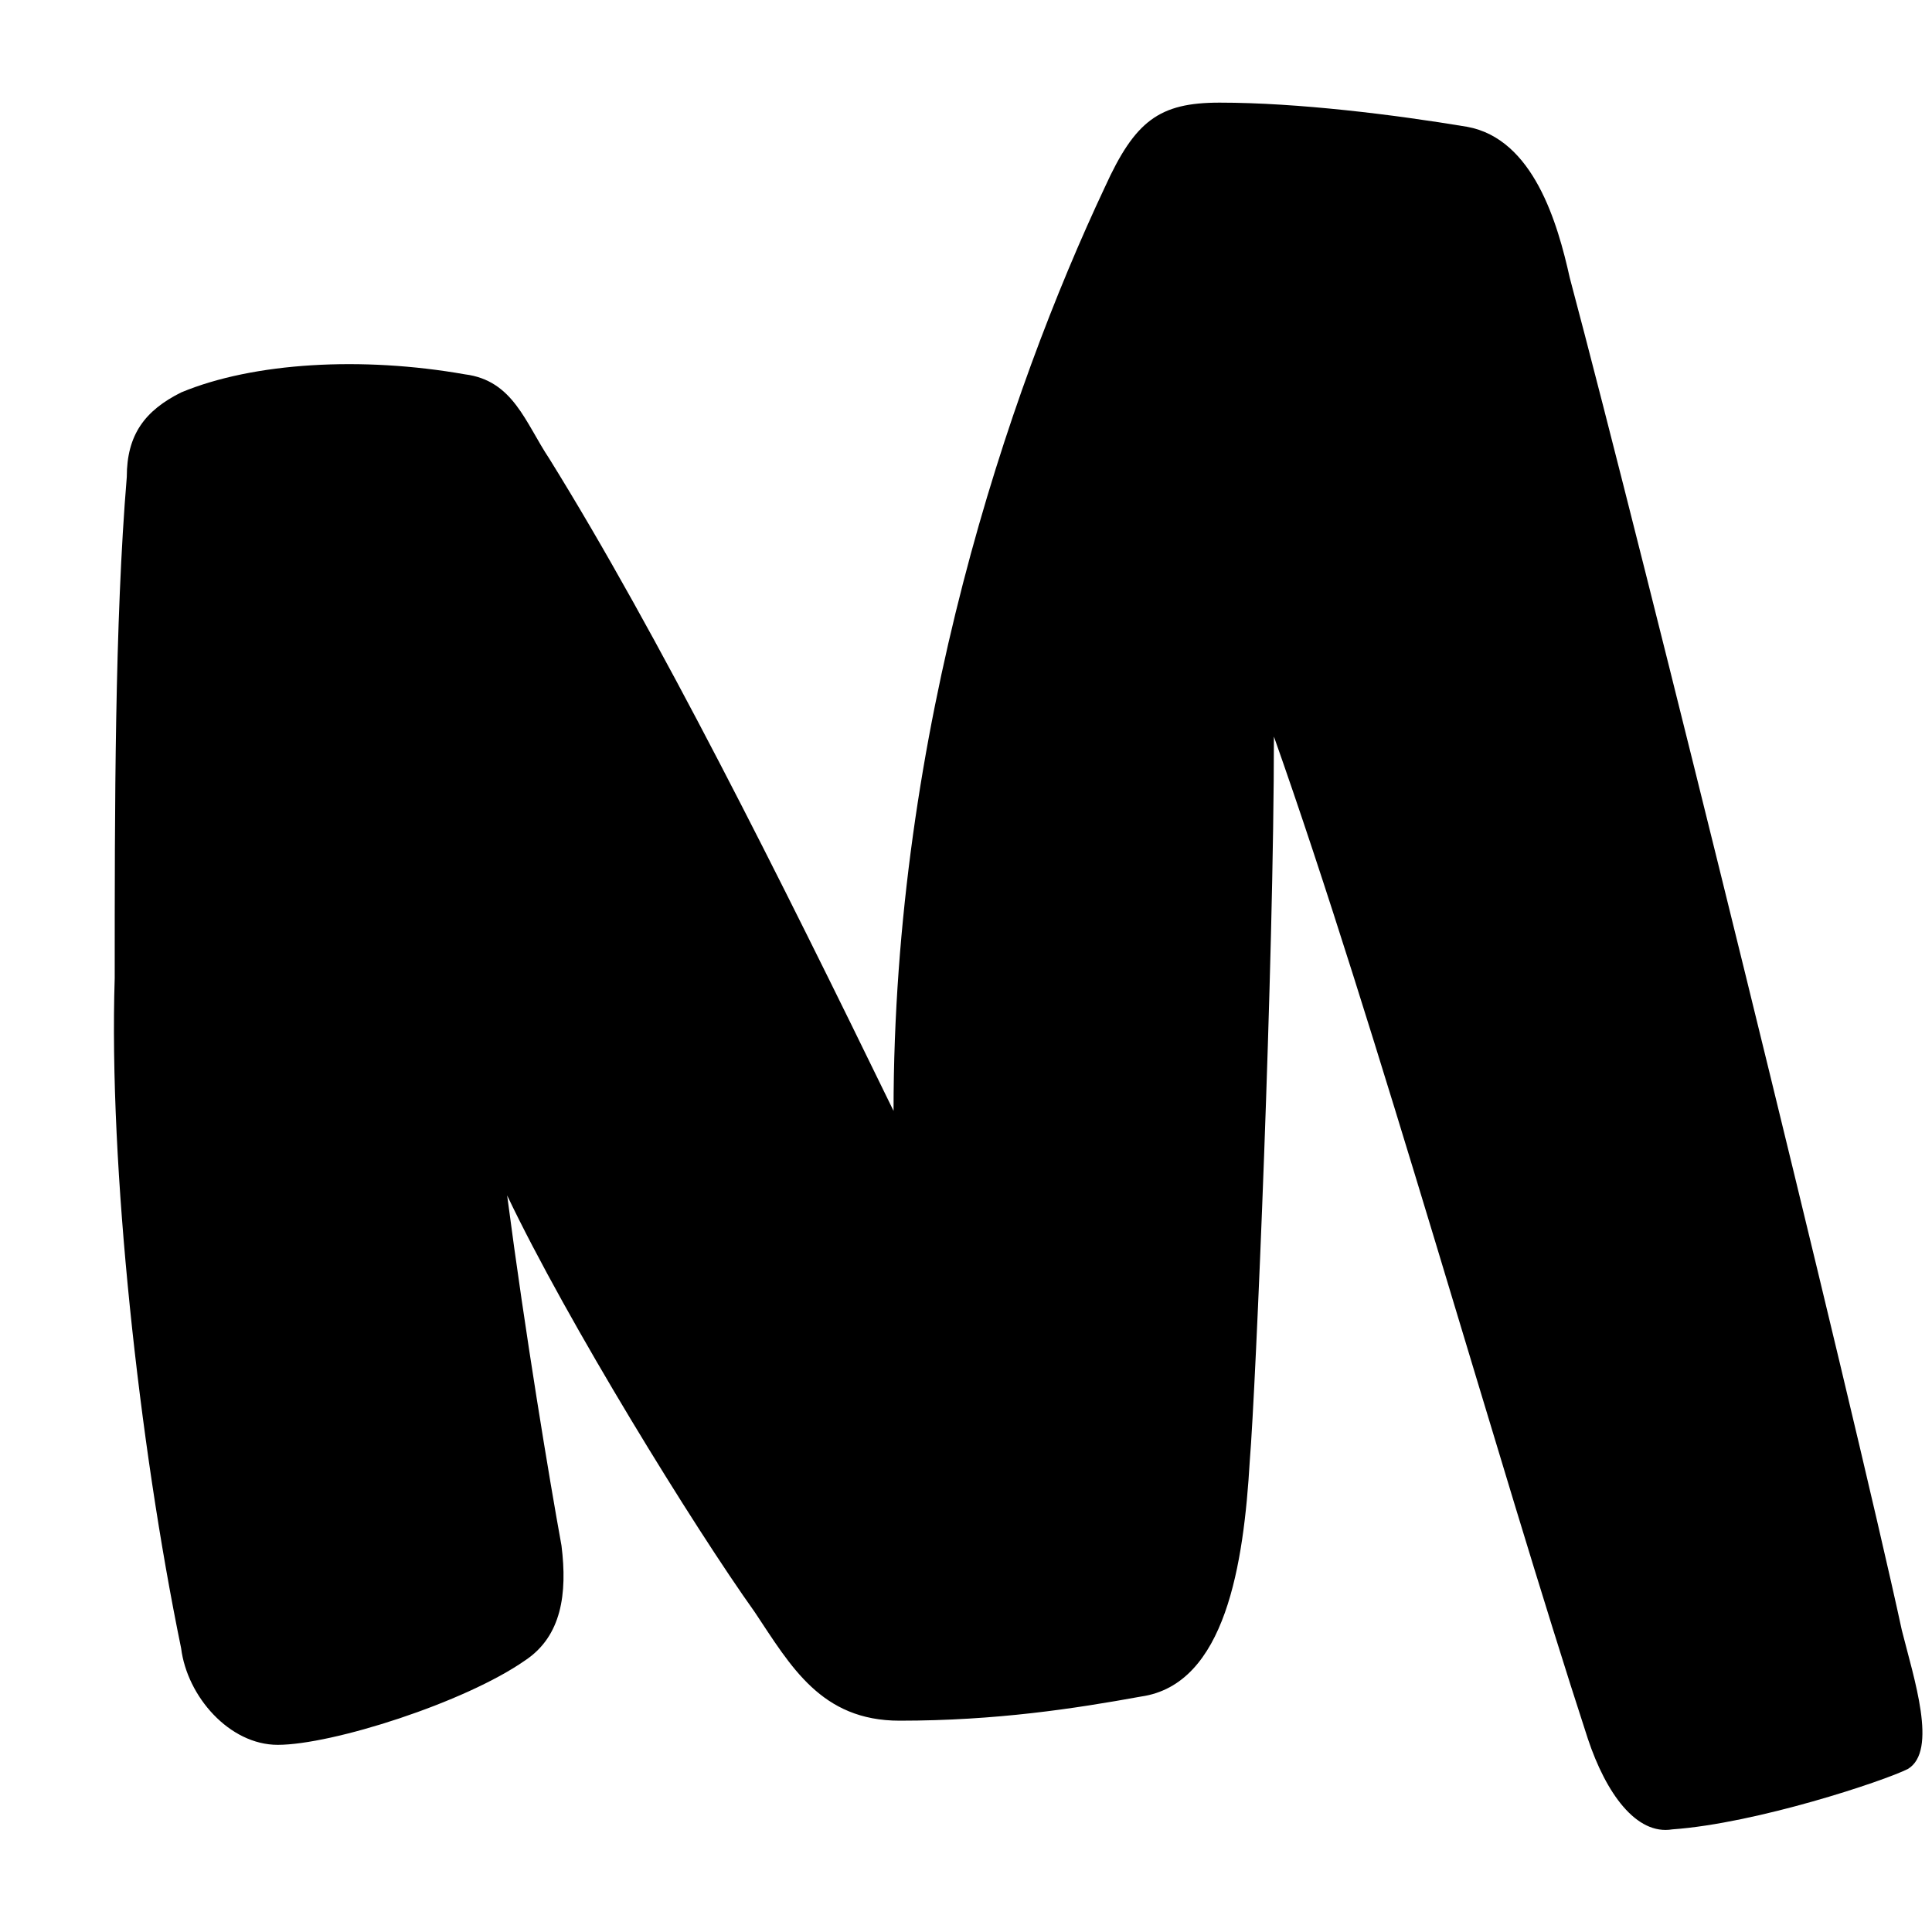 <svg viewBox="16, 15, 32, 32" xmlns="http://www.w3.org/2000/svg">
  <g>
    <path d="M30.8,33.4c0-6.3,1.9-11.9,3.5-15.3c0.5-1.1,0.9-1.4,1.9-1.4c1.3,0,2.9,0.2,4.1,0.4 c1.1,0.2,1.5,1.6,1.7,2.5c1.2,4.5,4.7,18.7,5.5,22.4c0.2,0.8,0.6,2,0.1,2.3c-0.4,0.2-2.5,0.9-3.9,1c-0.6,0.1-1.1-0.6-1.4-1.5 c-1.5-4.6-3.5-11.8-5.2-16.6c0,3.7-0.3,10.8-0.4,12c-0.1,1.7-0.4,3.7-1.8,3.9c-1.1,0.2-2.4,0.4-4,0.4c-1.3,0-1.8-0.9-2.4-1.8 c-1-1.4-3.1-4.8-4.1-6.9c0.3,2.3,0.7,4.7,0.9,5.8c0.1,0.8,0,1.5-0.6,1.9c-1,0.7-3.2,1.4-4.1,1.4c-0.8,0-1.5-0.8-1.6-1.6 c-0.7-3.4-1.2-8-1.1-11.1c0-2.8,0-5.9,0.2-8.3c0-0.7,0.3-1.1,0.9-1.4c1.2-0.5,3-0.6,4.7-0.3c0.8,0.1,1,0.8,1.4,1.4 C26.9,25.5,28.9,29.5,30.8,33.4z"></path>
  </g>
</svg>